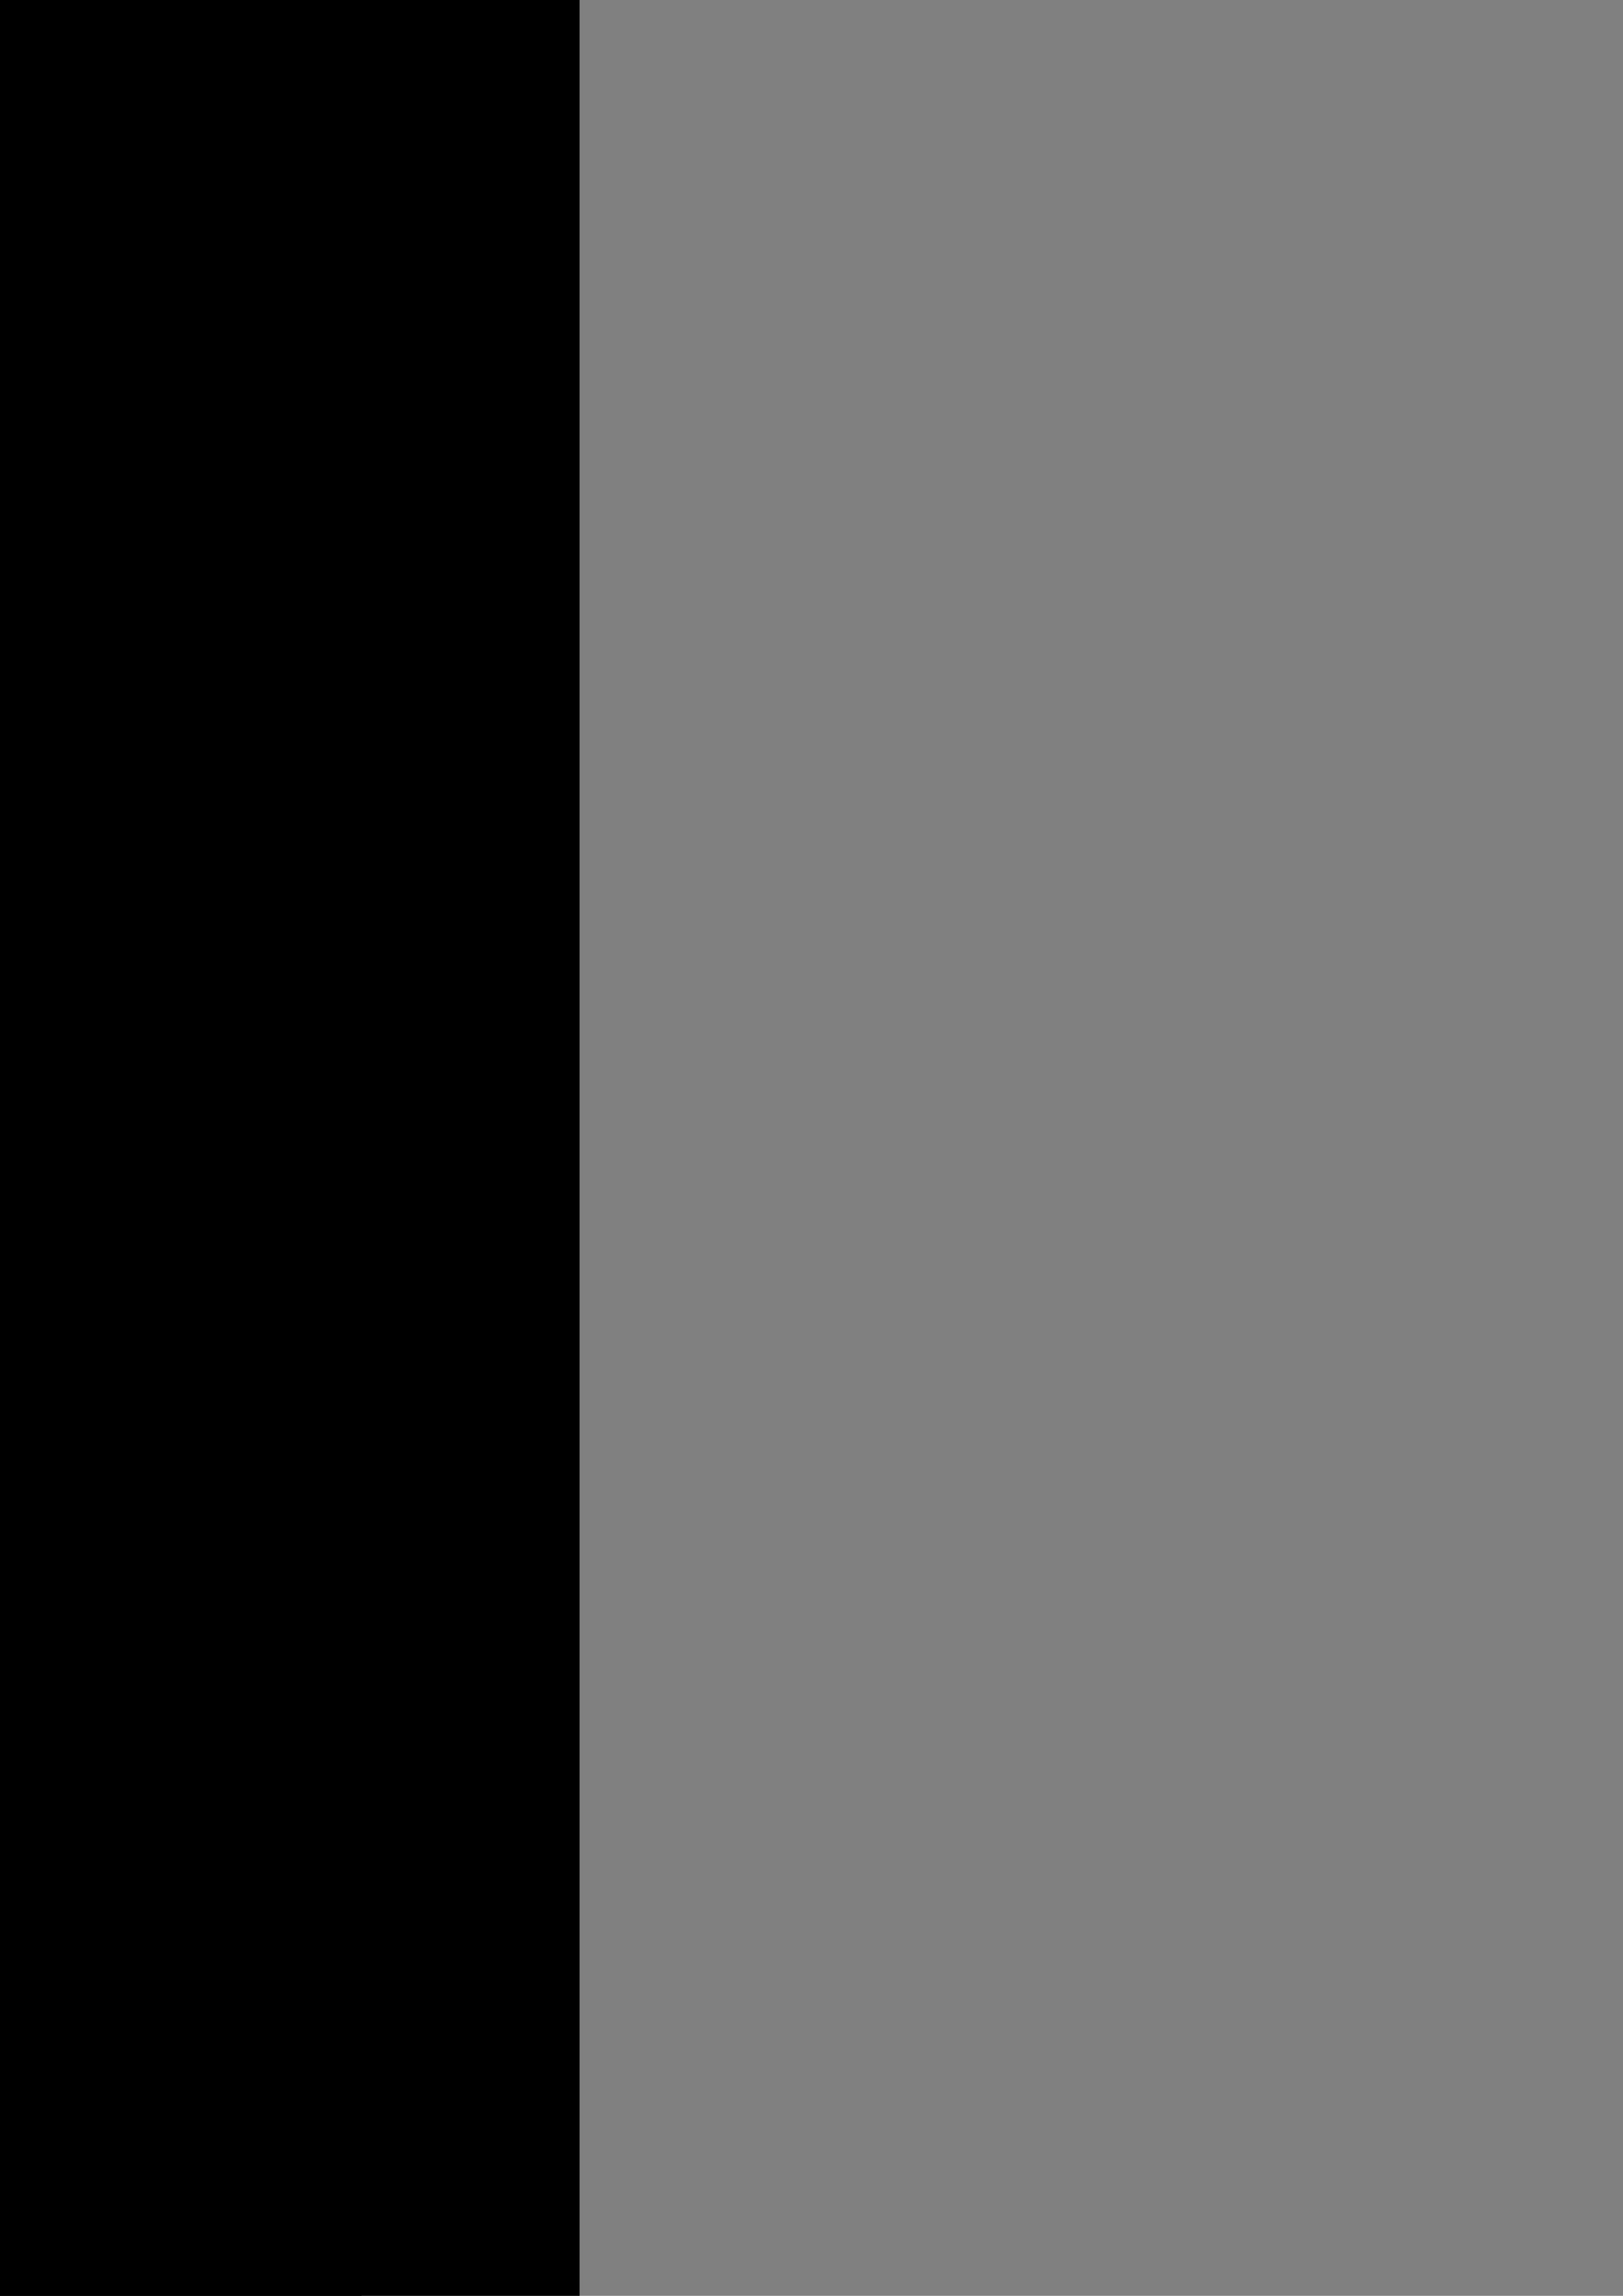 <?xml version="1.0" encoding="UTF-8" standalone="no"?>
<!-- Created with Inkscape (http://www.inkscape.org/) -->

<svg
   xmlns:dc="http://purl.org/dc/elements/1.1/"
   xmlns:cc="http://creativecommons.org/ns#"
   xmlns:rdf="http://www.w3.org/1999/02/22-rdf-syntax-ns#"
   xmlns:svg="http://www.w3.org/2000/svg"
   xmlns="http://www.w3.org/2000/svg"
   xmlns:sodipodi="http://sodipodi.sourceforge.net/DTD/sodipodi-0.dtd"
   xmlns:inkscape="http://www.inkscape.org/namespaces/inkscape"
   width="744.094"
   height="1052.362"
   id="svg2"
   version="1.1"
   inkscape:version="0.48.5 r10040"
   inkscape:export-filename="\\nas.sr.lez\profile\dansaj\Pulpit\entry.png"
   inkscape:export-xdpi="1.272414"
   inkscape:export-ydpi="1.272414"
   sodipodi:docname="entry_png.svg">
  <rect width="100%" height="100%" fill="#808080" stroke="none"/>
  <defs
     id="defs4" />
  <sodipodi:namedview
     id="base"
     pagecolor="#ffffff"
     bordercolor="#666666"
     borderopacity="1.0"
     inkscape:pageopacity="0.0"
     inkscape:pageshadow="2"
     inkscape:zoom="0.35"
     inkscape:cx="-162.14286"
     inkscape:cy="520"
     inkscape:document-units="px"
     inkscape:current-layer="layer1-9"
     showgrid="false"
     showguides="true"
     inkscape:guide-bbox="true"
     inkscape:window-width="1280"
     inkscape:window-height="962"
     inkscape:window-x="-8"
     inkscape:window-y="-8"
     inkscape:window-maximized="1">
    <sodipodi:guide
       orientation="1,0"
       position="-585.714,1571.429"
       id="guide3810" />
  </sodipodi:namedview>
  <g
     inkscape:label="Layer 1"
     inkscape:groupmode="layer"
     id="layer1">
    <g
       id="layer1-9"
       inkscape:label="Layer 1"
       transform="translate(280,-91.429)">
      <flowRoot
         inkscape:export-ydpi="1.1484375"
         inkscape:export-xdpi="1.1484375"
         style="font-size:40px;font-style:normal;font-weight:normal;line-height:125%;letter-spacing:0px;word-spacing:0px;fill:#000000;fill-opacity:1;stroke:none;font-family:sans-serif"
         id="flowRoot4687"
         xml:space="preserve"
         transform="translate(0,131.429)"><flowRegion
           id="flowRegion4689"><rect
             y="129.505"
             x="-768.571"
             height="885.714"
             width="654.286"
             id="rect4691" /></flowRegion><flowPara
           style="font-size:144px;font-weight:bold"
           id="flowPara4693" /></flowRoot>      <flowRoot
         style="font-size:40px;font-style:normal;font-weight:normal;line-height:125%;letter-spacing:0px;word-spacing:0px;fill:#000000;fill-opacity:1;stroke:none;font-family:sans-serif"
         id="flowRoot5268"
         xml:space="preserve"><flowRegion
           id="flowRegion5270"><rect
             y="-121.924"
             x="-1022.857"
             height="1268.571"
             width="1008.571"
             id="rect5272" /></flowRegion><flowPara
           id="flowPara5274" /></flowRoot>      <g
         transform="translate(-141.429,-36.264)"
         id="g3795"
         inkscape:export-filename="\\sa.sr.lez\c$\Program Files (x86)\ELOG\themes\dansaj\entry.png"
         inkscape:export-xdpi="1.331947"
         inkscape:export-ydpi="1.331947">
        <path
           inkscape:export-ydpi="1.1161932"
           inkscape:export-xdpi="1.1161932"
           inkscape:export-filename="\\nas.sr.lez\profile\dansaj\Pulpit\new_entry.png"
           sodipodi:nodetypes="ccsccsscc"
           inkscape:connector-curvature="0"
           id="rect4136"
           d="m -845.714,38.076 760,0 c 0,0 -148.571,3.956 -148.571,197.143 0,49.109 0,460.849 0,654.286 0,193.437 -134.286,168.571 -134.286,168.571 l -760,0 c 0,0 134.286,25.453 134.286,-168.571 0,-194.025 0,-607.528 0,-654.286 0,-198.902 148.571,-197.143 148.571,-197.143 z"
           style="fill:#ffffff;fill-opacity:1;stroke:#000000;stroke-width:60;stroke-linecap:round;stroke-linejoin:round;stroke-miterlimit:4;stroke-opacity:1;stroke-dasharray:none" />
        <path
           inkscape:export-ydpi="1.1161932"
           inkscape:export-xdpi="1.1161932"
           inkscape:export-filename="\\nas.sr.lez\profile\dansaj\Pulpit\new_entry.png"
           inkscape:connector-curvature="0"
           id="path3806"
           d="m -865.714,280.934 c 156.847,0 328.638,0 477.703,0"
           style="fill:none;stroke:#000000;stroke-width:50;stroke-linecap:butt;stroke-linejoin:miter;stroke-miterlimit:4;stroke-opacity:1;stroke-dasharray:none" />
        <path
           inkscape:export-ydpi="1.1161932"
           inkscape:export-xdpi="1.1161932"
           inkscape:export-filename="\\nas.sr.lez\profile\dansaj\Pulpit\new_entry.png"
           style="fill:none;stroke:#000000;stroke-width:50;stroke-linecap:butt;stroke-linejoin:miter;stroke-miterlimit:4;stroke-opacity:1;stroke-dasharray:none"
           d="m -865.714,435.219 c 156.847,0 328.638,0 477.703,0"
           id="path3814"
           inkscape:connector-curvature="0" />
        <path
           inkscape:export-ydpi="1.1161932"
           inkscape:export-xdpi="1.1161932"
           inkscape:export-filename="\\nas.sr.lez\profile\dansaj\Pulpit\new_entry.png"
           inkscape:connector-curvature="0"
           id="path3816"
           d="m -865.714,609.505 c 156.847,0 328.638,0 477.703,0"
           style="fill:none;stroke:#000000;stroke-width:50;stroke-linecap:butt;stroke-linejoin:miter;stroke-miterlimit:4;stroke-opacity:1;stroke-dasharray:none" />
        <path
           inkscape:export-ydpi="1.1161932"
           inkscape:export-xdpi="1.1161932"
           inkscape:export-filename="\\nas.sr.lez\profile\dansaj\Pulpit\new_entry.png"
           style="fill:none;stroke:#000000;stroke-width:50;stroke-linecap:butt;stroke-linejoin:miter;stroke-miterlimit:4;stroke-opacity:1;stroke-dasharray:none"
           d="m -865.714,789.505 c 156.847,0 328.638,0 477.703,0"
           id="path3818"
           inkscape:connector-curvature="0" />
      </g>
    </g>
  </g>
</svg>

